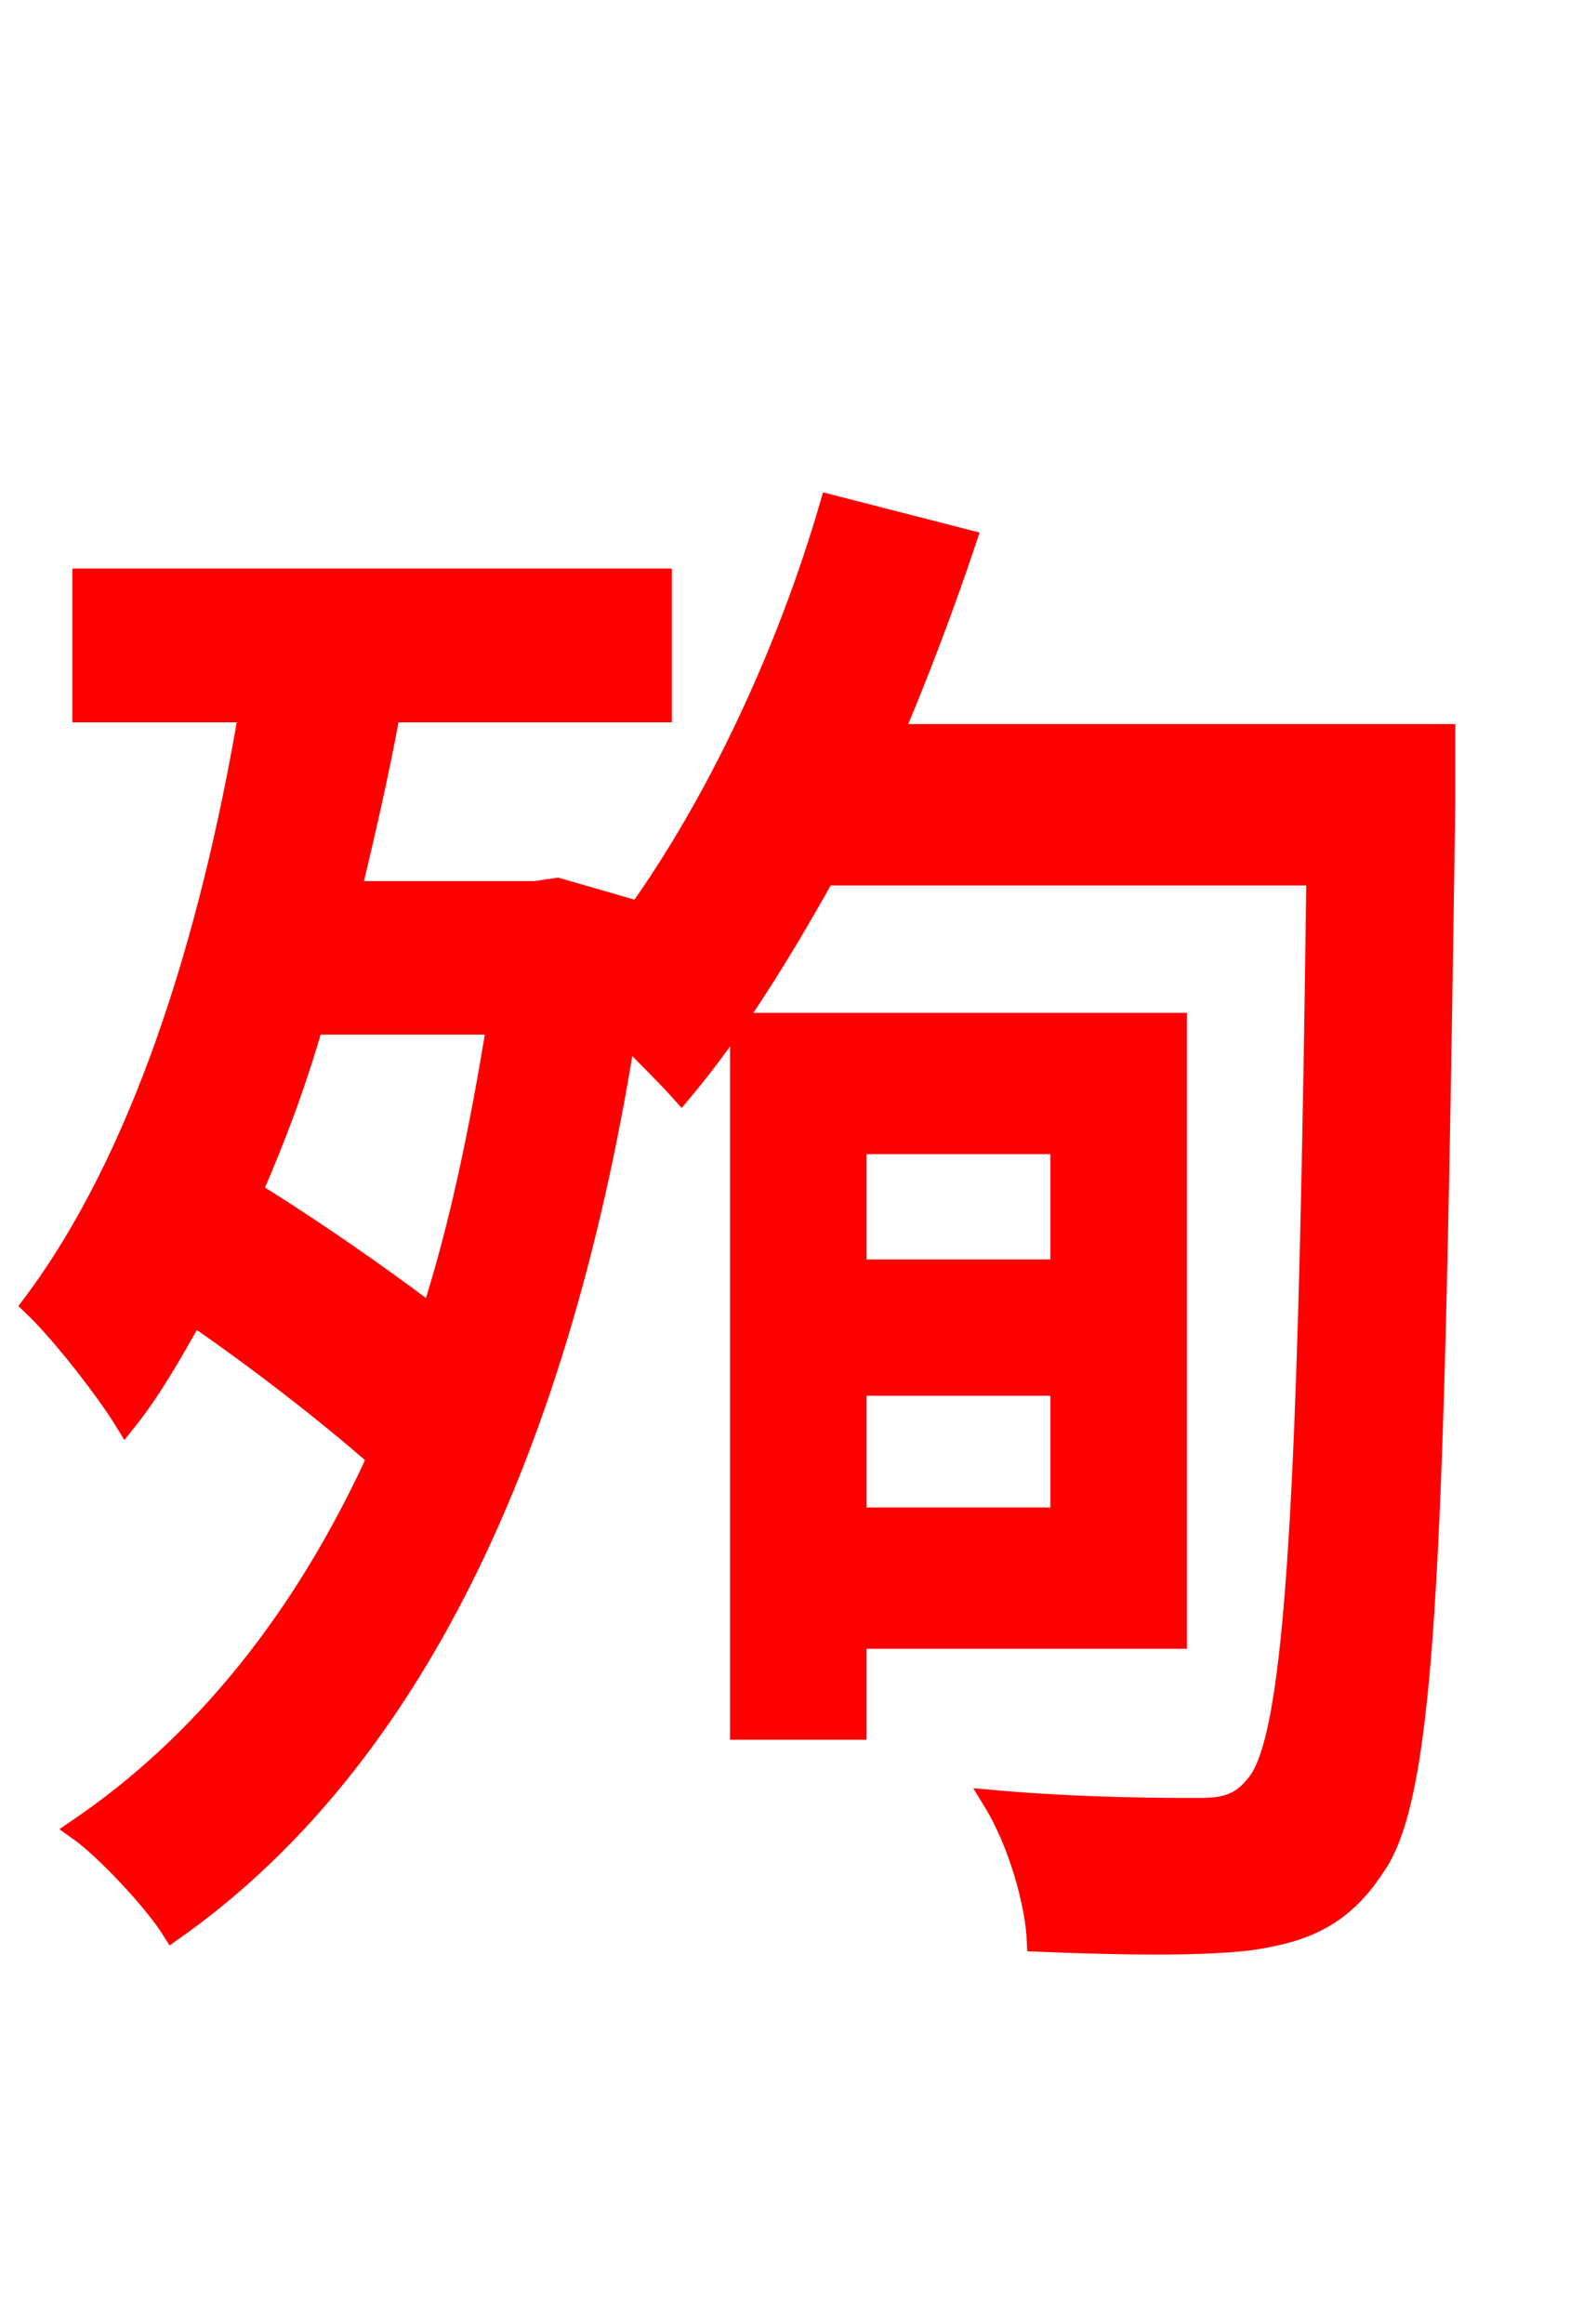 <svg xmlns="http://www.w3.org/2000/svg" xmlns:xlink="http://www.w3.org/1999/xlink" width="72" height="106.56"><path fill="red" stroke="red" d="M48.67 52.42L48.67 58.25L39.24 58.25L39.24 52.42ZM39.24 69.62L39.24 63.50L48.67 63.50L48.67 69.62ZM53.93 75.10L53.93 46.94L33.98 46.94L33.98 79.27L39.24 79.27L39.24 75.10ZM22.82 46.94C22.03 51.84 21.10 56.30 19.80 60.34C17.42 58.54 14.33 56.38 11.52 54.65C12.60 52.20 13.54 49.68 14.33 46.94ZM66.24 33.70L40.90 33.70C42.12 30.82 43.27 27.79 44.28 24.77L38.09 23.18C36.14 29.88 32.98 36.65 29.30 41.83L25.56 40.75L24.55 40.90L16.06 40.90C16.70 38.23 17.35 35.42 17.86 32.62L30.31 32.62L30.31 26.57L3.82 26.57L3.82 32.62L11.45 32.62C9.65 43.27 6.48 53.21 1.51 59.83C2.88 61.13 4.97 63.86 5.76 65.16C6.91 63.72 7.85 62.06 8.86 60.26C11.81 62.28 15.05 64.80 17.35 66.82C13.90 74.38 9.22 80.06 3.60 83.88C4.82 84.74 7.06 87.12 7.92 88.49C18.14 81.29 25.42 67.82 28.66 47.38C29.59 48.31 30.67 49.39 31.25 50.04C33.55 47.30 35.71 43.85 37.80 40.10L60.41 40.10C60.05 68.62 59.47 79.56 57.67 81.79C56.95 82.73 56.23 82.94 55.01 82.94C53.42 82.94 49.68 82.94 45.58 82.58C46.73 84.46 47.52 87.26 47.59 88.99C51.26 89.14 55.08 89.21 57.38 88.92C59.76 88.56 61.49 87.91 63.00 85.61C65.45 82.22 65.74 70.92 66.24 36.79Z"/></svg>
